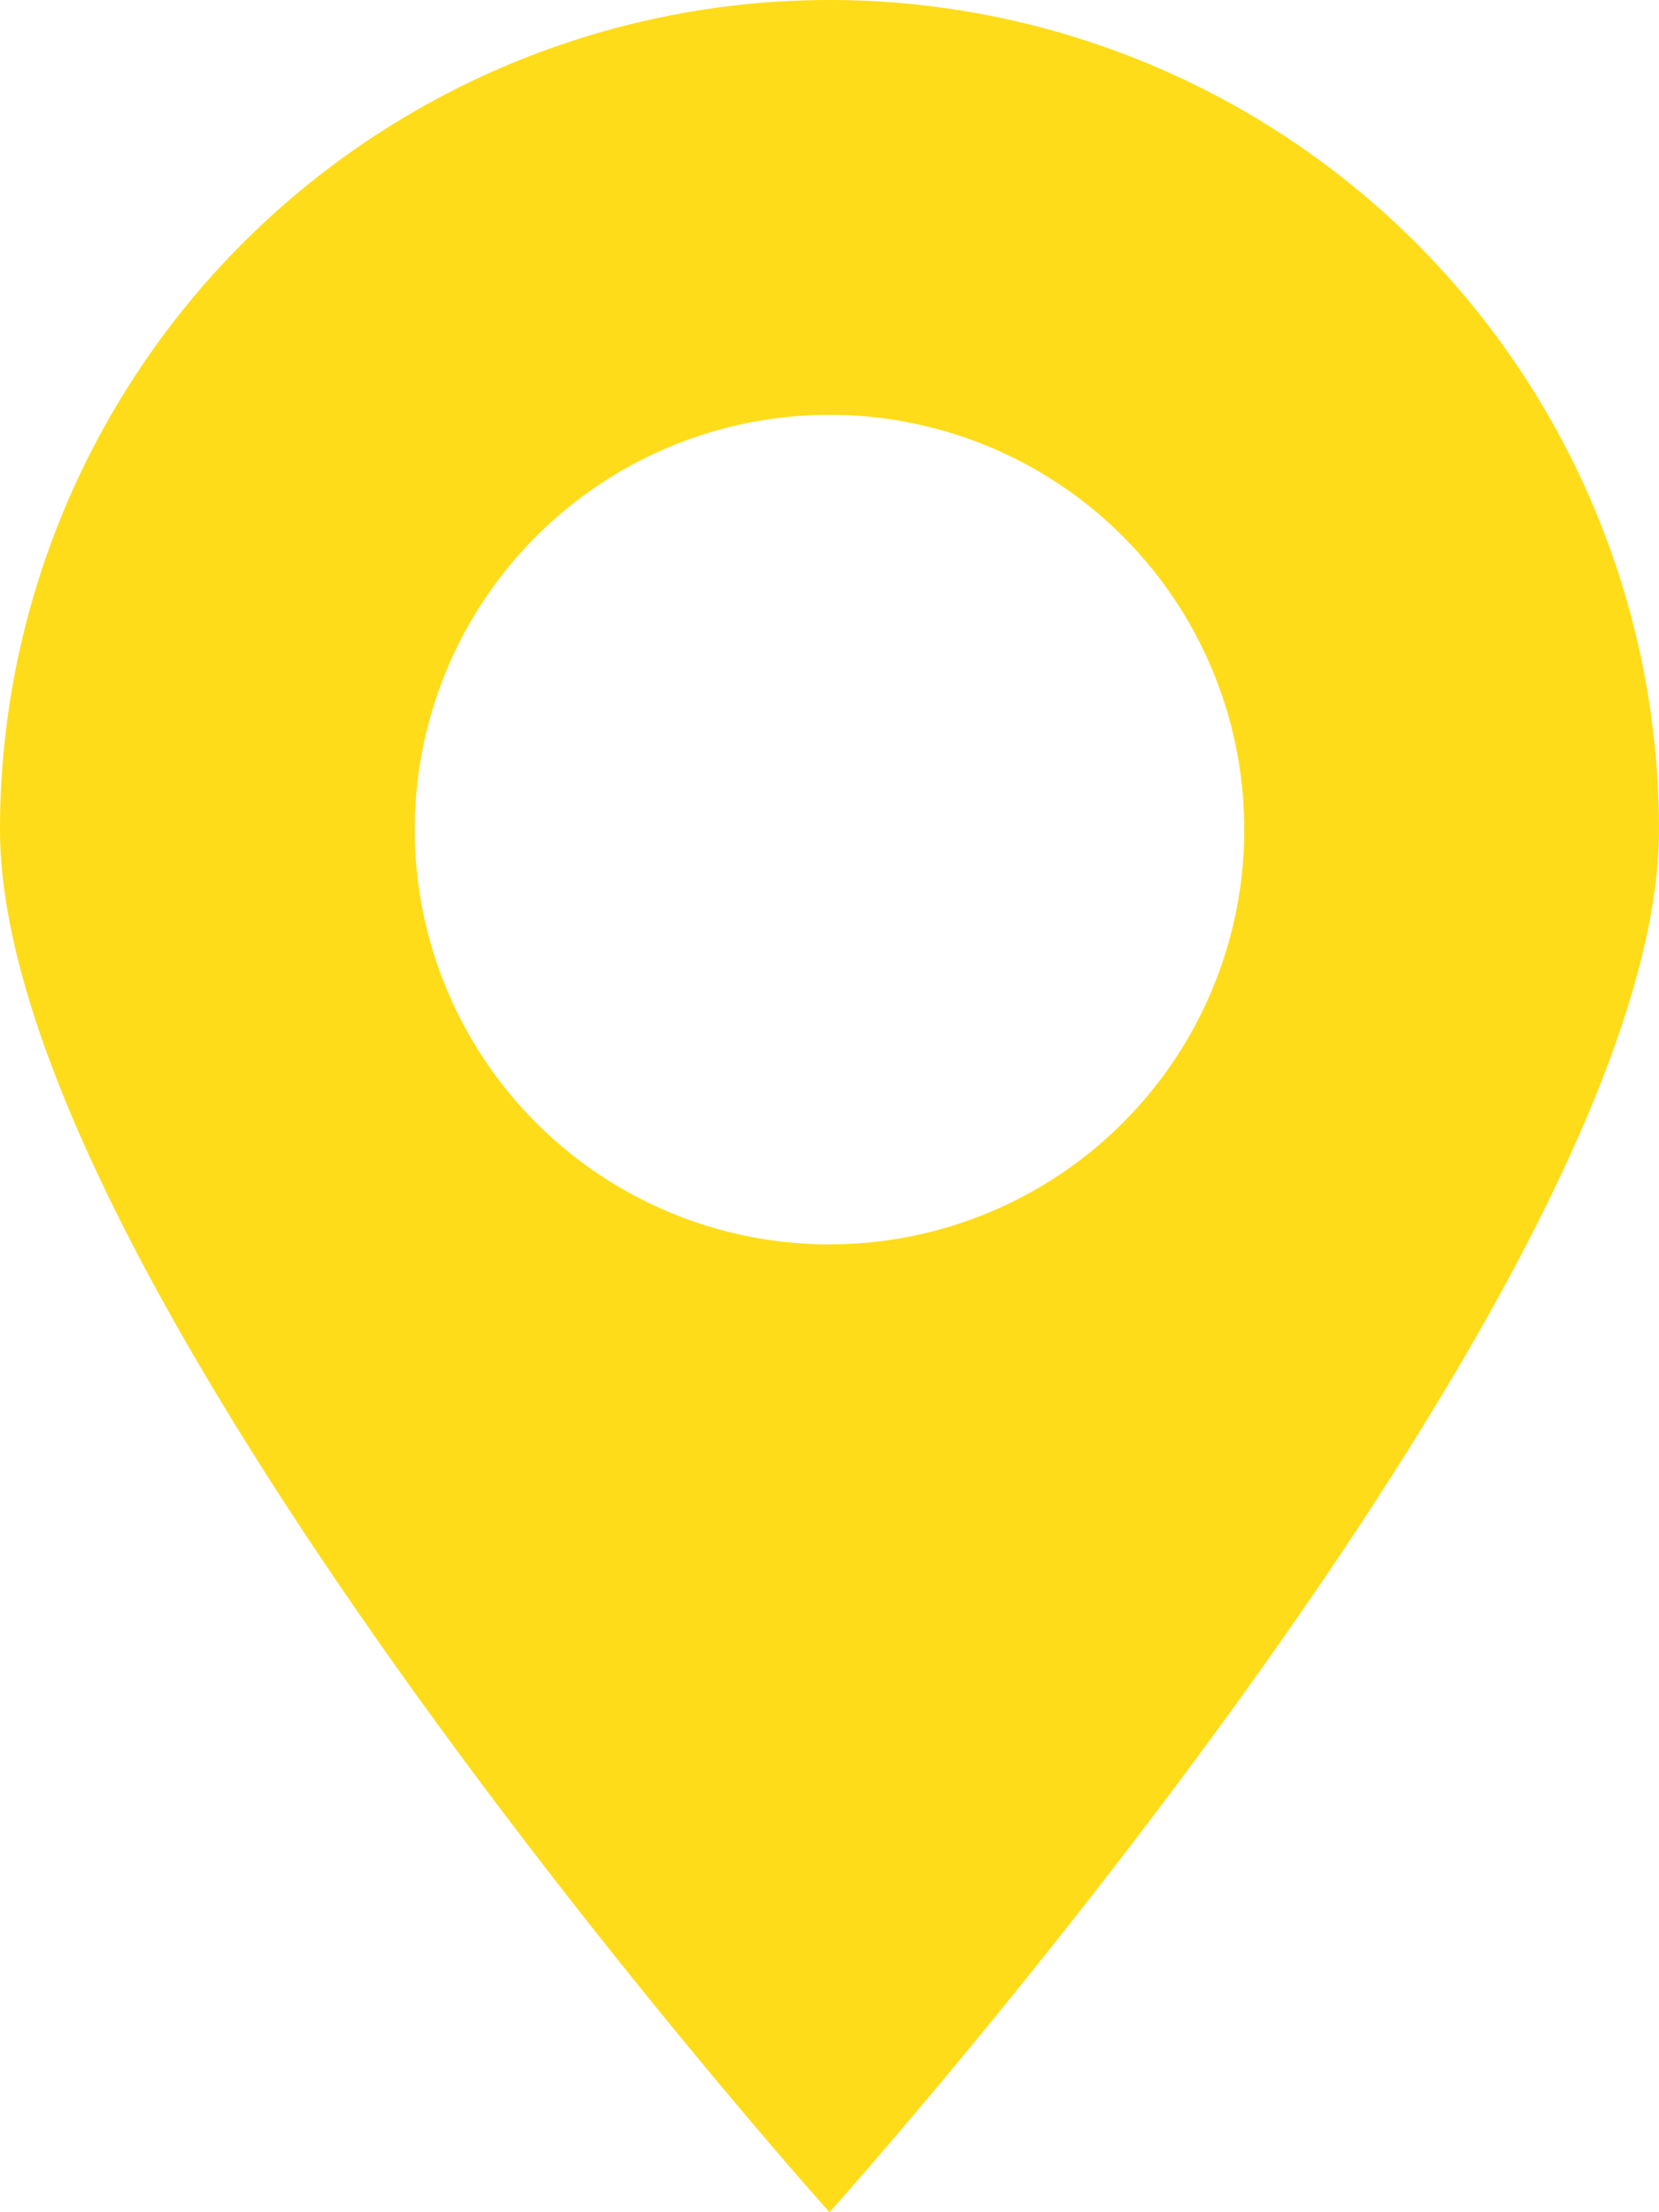 <svg xmlns="http://www.w3.org/2000/svg" xmlns:xlink="http://www.w3.org/1999/xlink" width="12" height="16" viewBox="0 0 12 16">
  <defs>
    <style>
      .cls-1 {
        fill: #ffd800;
        fill-opacity: 0.9;
        fill-rule: evenodd;
        filter: url(#filter);
      }
    </style>
    <filter id="filter" x="557" y="16" width="12" height="16" filterUnits="userSpaceOnUse">
      <feFlood result="flood"/>
      <feComposite result="composite" operator="in" in2="SourceGraphic"/>
      <feBlend result="blend" in2="SourceGraphic"/>
    </filter>
  </defs>
  <path id="loc.svg" class="cls-1" d="M563,16a6,6,0,0,1,6,6c0,3.314-6,10-6,10s-6-6.686-6-10A6,6,0,0,1,563,16Zm0,3a3,3,0,1,1-3,3A3,3,0,0,1,563,19Z" transform="translate(-557 -16)"/>
</svg>
